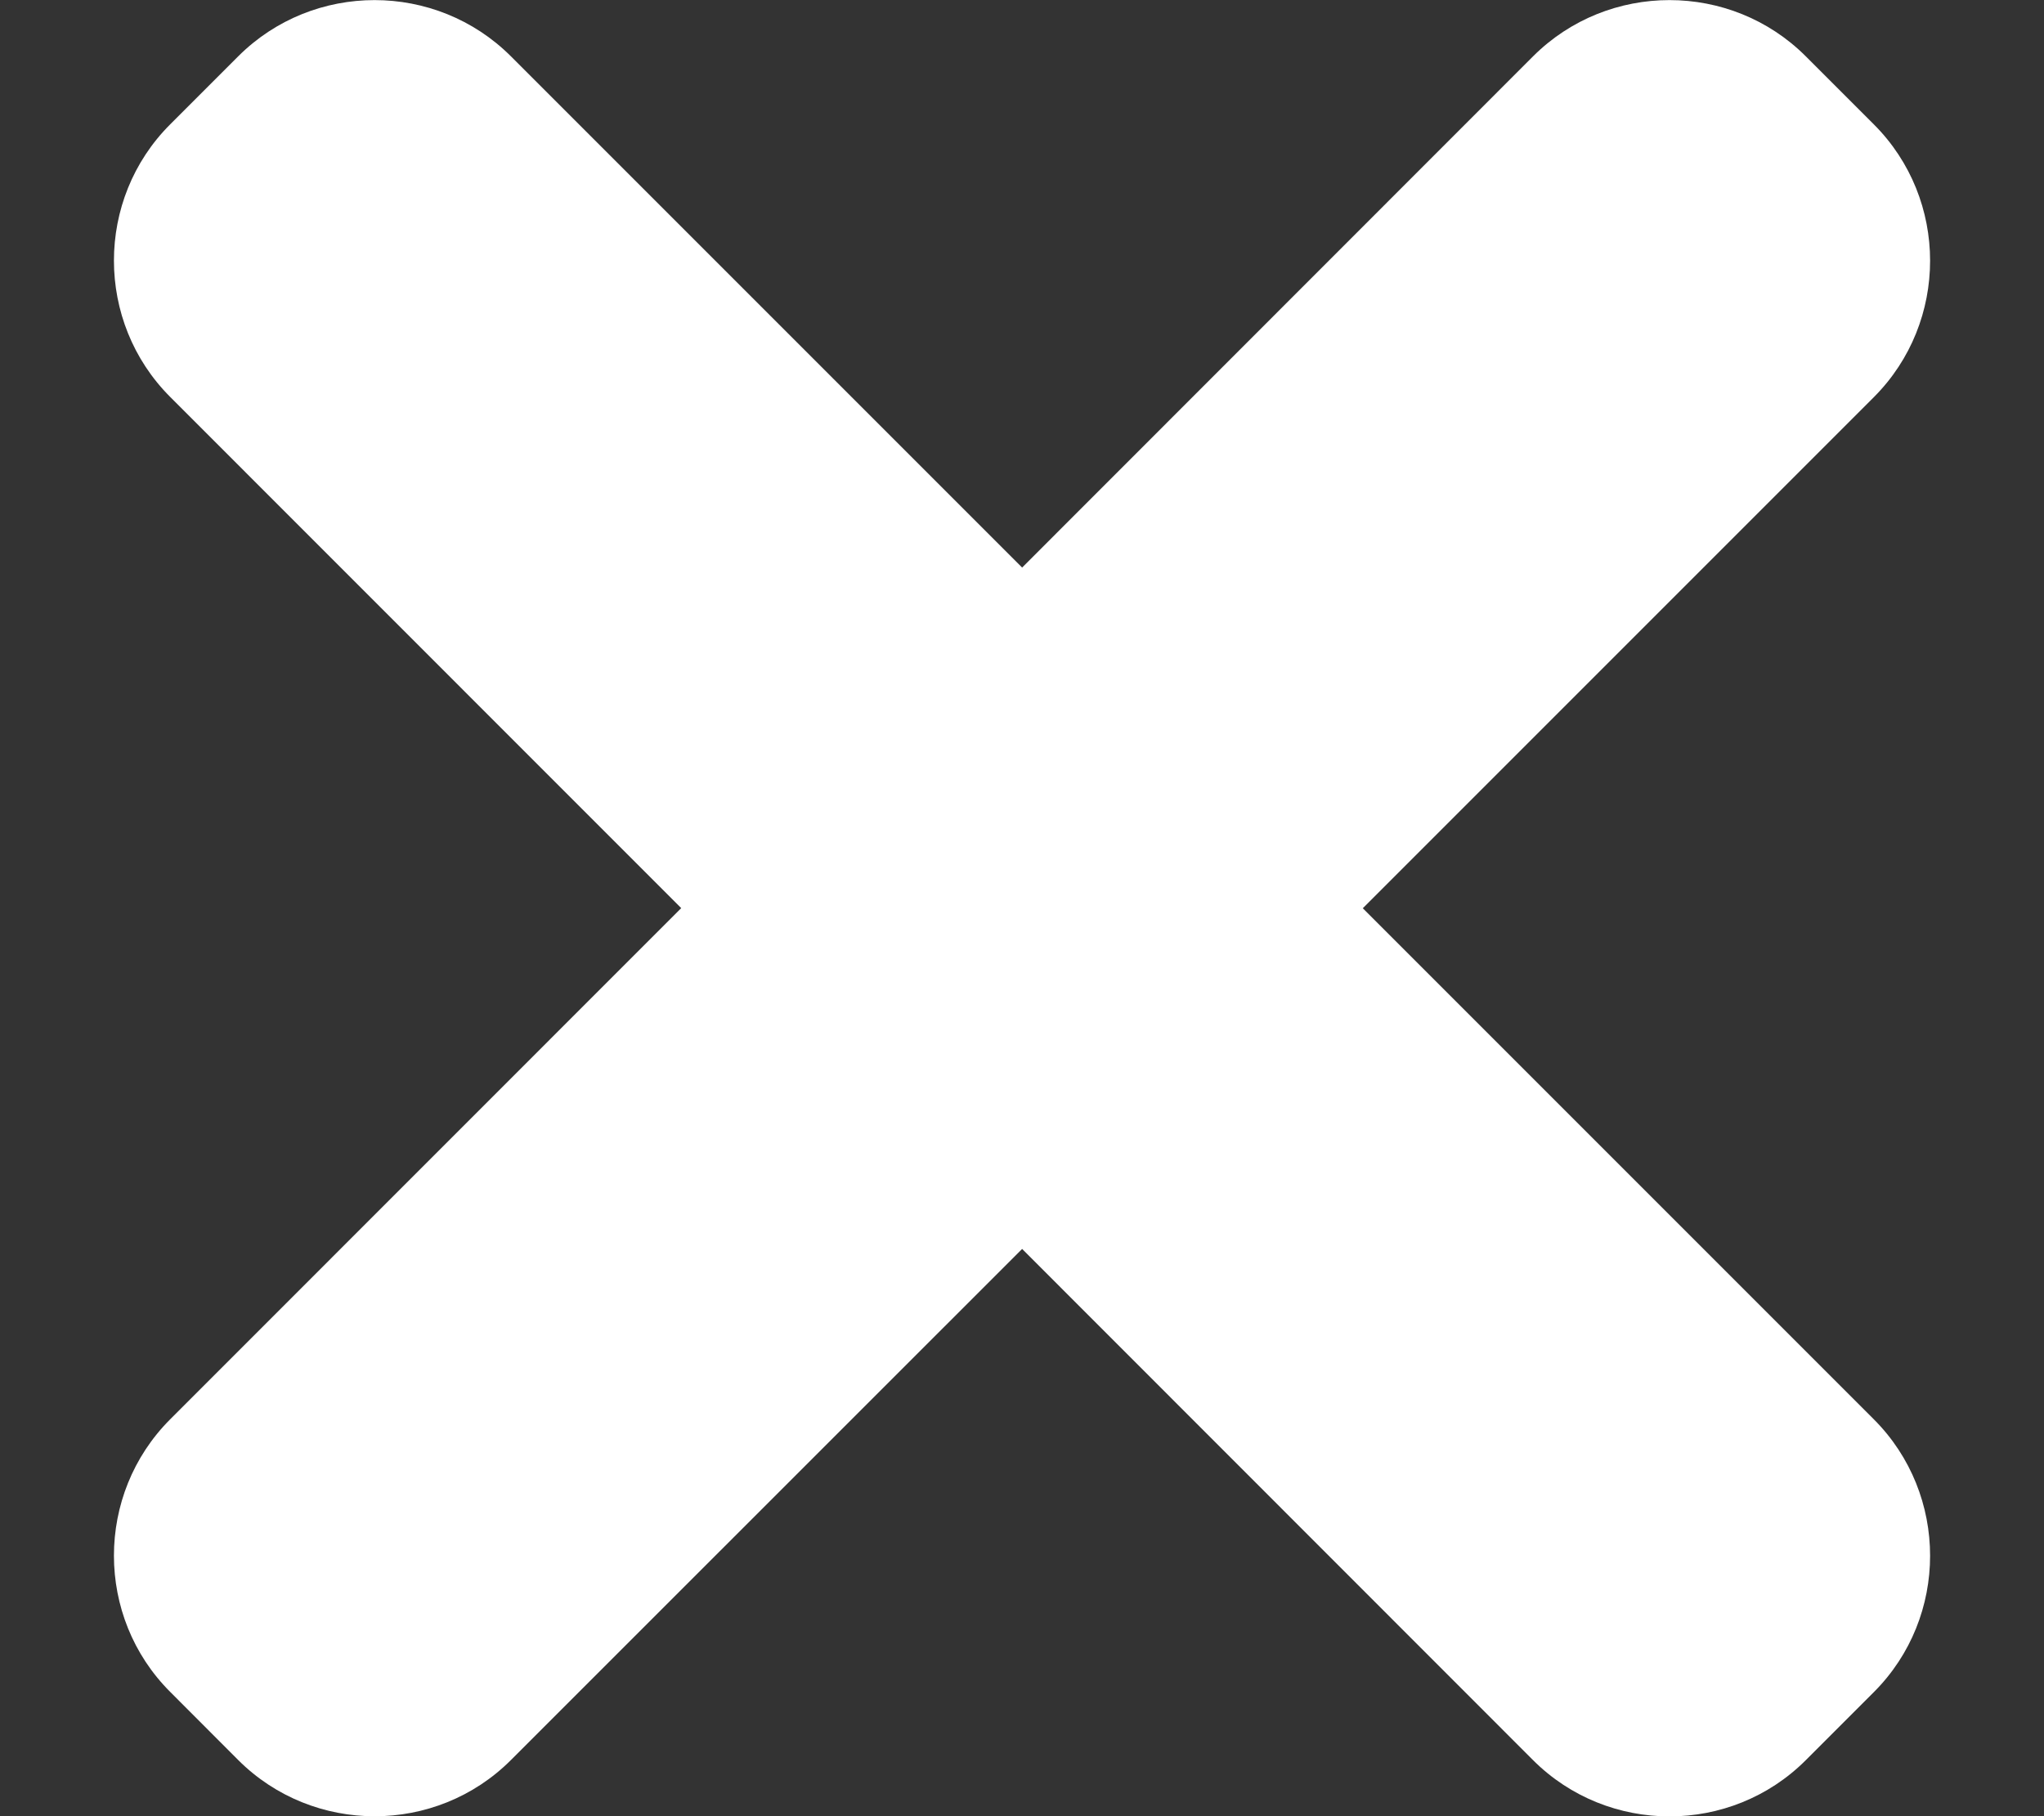 <?xml version="1.0" encoding="utf-8"?>
<!-- Generator: Adobe Illustrator 23.0.1, SVG Export Plug-In . SVG Version: 6.00 Build 0)  -->
<svg version="1.1" id="圖層_1" xmlns="http://www.w3.org/2000/svg" xmlns:xlink="http://www.w3.org/1999/xlink" x="0px" y="0px"
	 viewBox="0 0 16.128 14.331" style="enable-background:new 0 0 16.128 14.331;" xml:space="preserve">
<rect x="0" y="0" width="16.128" height="14.331" fill="#333333" stroke="none"/>
<style type="text/css">
	.st0{fill:#FFFFFF;}
</style>
<path class="st0" d="M10.753,7.166l4.033-4.033c0.591-0.592,0.591-1.56,0-2.151l-0.538-0.538
	c-0.591-0.591-1.559-0.591-2.151,0L8.065,4.478L4.031,0.444c-0.592-0.591-1.559-0.591-2.151,0L1.343,0.981
	c-0.592,0.591-0.592,1.559,0,2.151l4.032,4.033l-4.032,4.033c-0.592,0.592-0.592,1.56,0,2.151l0.537,0.538
	c0.592,0.591,1.56,0.591,2.151,0L8.065,9.854l4.032,4.034c0.592,0.591,1.56,0.591,2.151,0l0.538-0.538
	c0.591-0.591,0.591-1.559,0-2.151L10.753,7.166z"/>
<g>
</g>
<g>
</g>
<g>
</g>
<g>
</g>
<g>
</g>
<g>
</g>
<g>
</g>
<g>
</g>
<g>
</g>
<g>
</g>
<g>
</g>
<g>
</g>
<g>
</g>
<g>
</g>
<g>
</g>
</svg>
